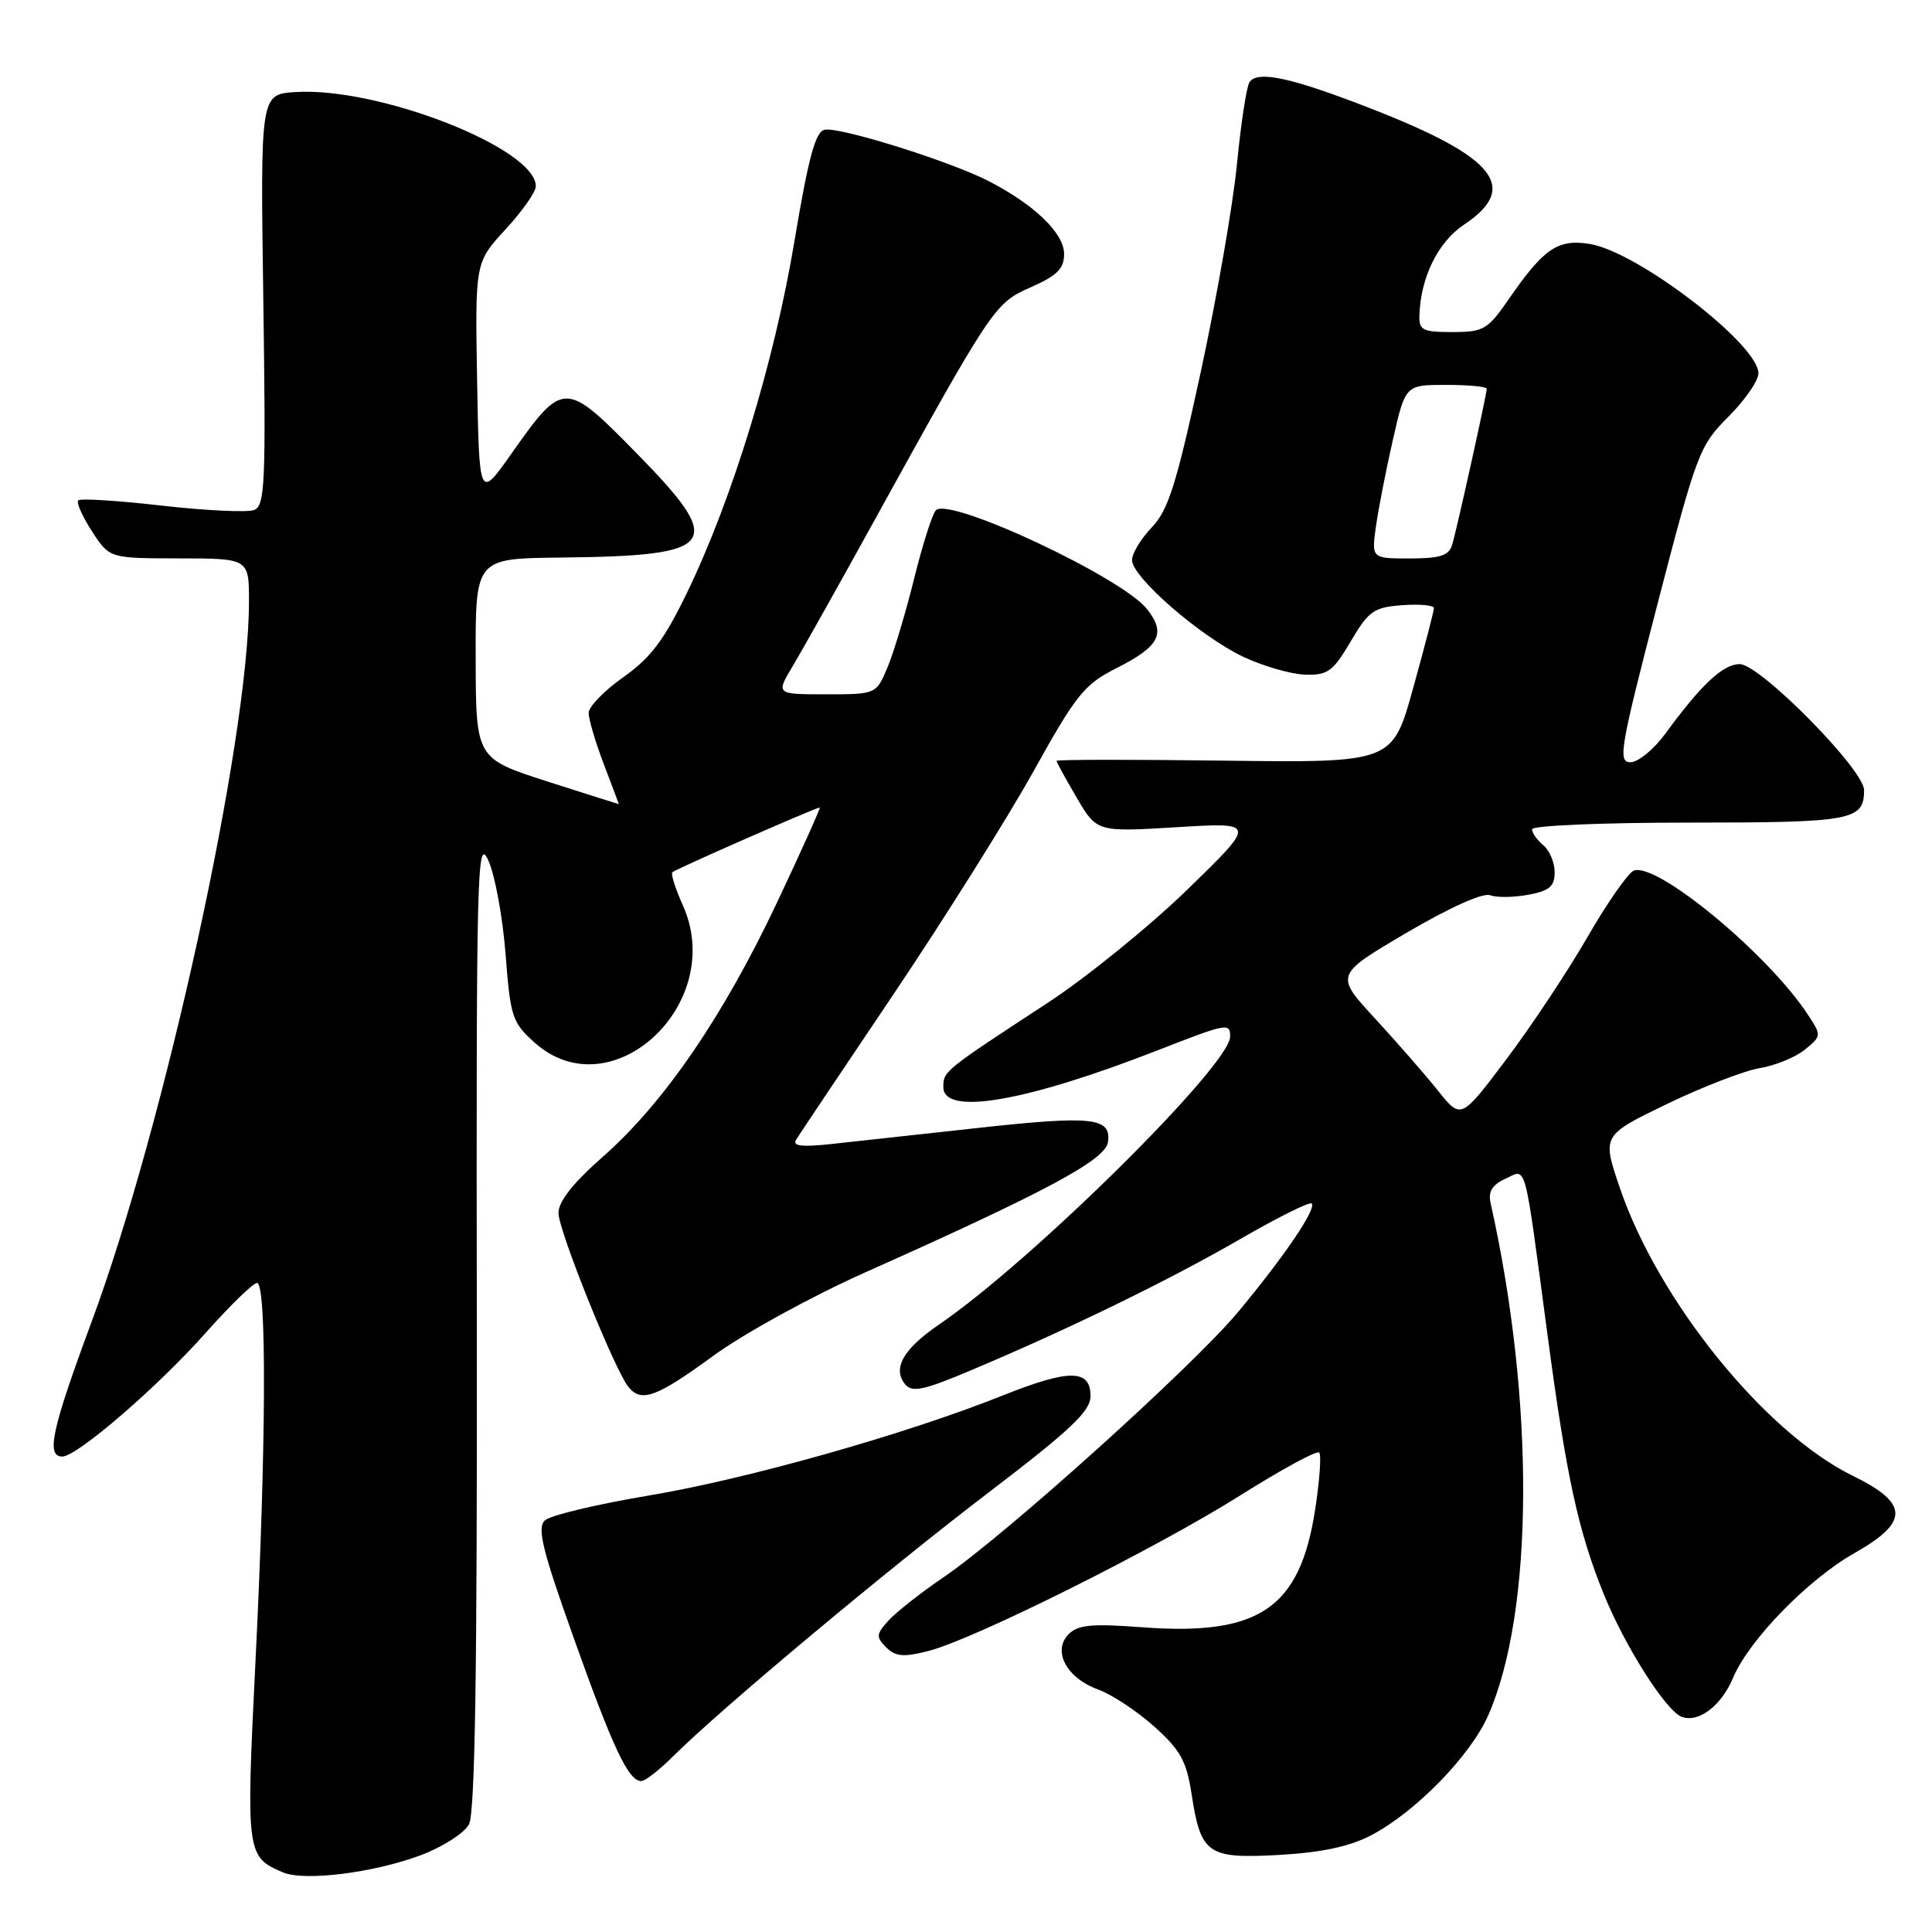 <?xml version="1.0" encoding="UTF-8" standalone="no"?>
<!DOCTYPE svg PUBLIC "-//W3C//DTD SVG 1.1//EN" "http://www.w3.org/Graphics/SVG/1.1/DTD/svg11.dtd" >
<svg xmlns="http://www.w3.org/2000/svg" xmlns:xlink="http://www.w3.org/1999/xlink" version="1.1" viewBox="0 0 256 256">
 <g >
 <path fill="currentColor"
d=" M 55.74 245.83 C 58.64 244.74 61.52 242.90 62.14 241.74 C 62.95 240.23 63.24 221.31 63.18 175.06 C 63.10 115.05 63.21 110.75 64.70 114.00 C 65.58 115.92 66.61 121.51 66.99 126.41 C 67.63 134.77 67.87 135.49 70.85 138.16 C 81.02 147.24 96.35 132.98 90.47 119.93 C 89.49 117.76 88.87 115.80 89.09 115.58 C 89.50 115.17 108.10 107.00 108.62 107.00 C 108.77 107.00 106.23 112.66 102.96 119.58 C 95.86 134.64 87.98 146.14 79.93 153.23 C 75.94 156.74 74.00 159.19 74.00 160.73 C 74.00 163.02 81.39 181.40 83.25 183.75 C 84.96 185.90 86.96 185.17 94.49 179.67 C 98.52 176.72 107.53 171.78 114.64 168.60 C 138.63 157.90 146.47 153.70 146.81 151.34 C 147.28 148.06 144.77 147.79 129.39 149.48 C 121.75 150.32 113.09 151.27 110.14 151.59 C 106.24 152.01 104.97 151.86 105.48 151.03 C 105.87 150.39 111.70 141.69 118.43 131.69 C 125.15 121.69 133.48 108.42 136.94 102.21 C 142.63 91.98 143.66 90.70 147.98 88.51 C 153.67 85.63 154.53 83.94 151.99 80.71 C 148.68 76.51 125.79 65.79 124.01 67.61 C 123.54 68.10 122.24 72.16 121.14 76.63 C 120.03 81.10 118.45 86.38 117.62 88.38 C 116.10 92.00 116.10 92.00 109.45 92.00 C 102.80 92.00 102.80 92.00 105.05 88.25 C 106.28 86.19 110.89 77.97 115.29 70.00 C 131.59 40.46 131.76 40.20 136.59 38.06 C 140.08 36.52 141.00 35.60 141.00 33.65 C 141.00 30.89 137.02 27.07 130.89 23.94 C 125.74 21.32 111.29 16.80 109.28 17.19 C 108.05 17.43 107.14 20.78 105.26 32.00 C 102.60 47.96 97.07 66.04 91.05 78.50 C 87.99 84.83 86.22 87.17 82.59 89.73 C 80.07 91.51 78.00 93.64 78.00 94.47 C 78.00 95.30 78.90 98.35 80.00 101.24 C 81.10 104.13 82.00 106.52 82.00 106.55 C 82.00 106.57 77.74 105.22 72.53 103.55 C 63.06 100.50 63.06 100.50 63.03 87.25 C 63.00 74.00 63.00 74.00 74.25 73.88 C 95.26 73.66 96.29 72.21 84.19 59.89 C 74.88 50.41 74.60 50.41 67.77 60.11 C 63.50 66.16 63.50 66.16 63.22 50.47 C 62.95 34.78 62.95 34.78 66.97 30.41 C 69.19 28.01 71.00 25.43 71.00 24.68 C 71.00 19.65 50.14 11.49 39.13 12.20 C 34.50 12.50 34.50 12.50 34.89 39.73 C 35.24 64.14 35.12 67.02 33.66 67.58 C 32.77 67.92 27.28 67.66 21.46 67.00 C 15.64 66.33 10.65 66.02 10.37 66.30 C 10.09 66.58 10.90 68.42 12.18 70.39 C 14.50 73.98 14.50 73.98 23.75 73.99 C 33.00 74.00 33.00 74.00 32.99 79.75 C 32.98 98.10 21.84 149.01 12.10 175.25 C 6.86 189.39 6.07 193.00 8.25 193.00 C 10.21 193.00 20.90 183.78 27.31 176.55 C 30.51 172.95 33.55 170.00 34.06 170.00 C 35.36 170.00 35.27 191.68 33.85 220.20 C 32.59 245.61 32.65 246.04 37.47 248.09 C 40.31 249.31 49.47 248.17 55.74 245.83 Z  M 181.60 243.23 C 187.45 240.21 194.80 232.71 197.18 227.33 C 203.25 213.60 203.39 185.67 197.51 159.40 C 197.17 157.89 197.72 156.99 199.48 156.19 C 202.34 154.89 201.89 153.22 205.07 177.00 C 207.55 195.64 209.13 202.90 212.50 211.21 C 215.29 218.11 220.73 226.68 222.82 227.48 C 225.04 228.34 228.09 226.03 229.64 222.32 C 231.73 217.33 239.58 209.26 245.75 205.78 C 253.01 201.67 252.95 199.19 245.50 195.55 C 233.88 189.86 219.72 172.36 214.63 157.38 C 212.27 150.45 212.27 150.45 220.89 146.28 C 225.62 144.00 231.16 141.86 233.18 141.53 C 235.20 141.20 237.88 140.11 239.13 139.10 C 241.37 137.29 241.37 137.22 239.57 134.47 C 234.30 126.42 219.53 114.20 216.49 115.36 C 215.74 115.66 212.96 119.62 210.34 124.18 C 207.71 128.74 202.86 136.04 199.57 140.40 C 193.59 148.34 193.59 148.34 190.55 144.53 C 188.87 142.43 185.11 138.12 182.19 134.95 C 176.88 129.19 176.88 129.19 186.37 123.60 C 192.04 120.27 196.50 118.26 197.44 118.62 C 198.31 118.95 200.59 118.92 202.51 118.56 C 205.31 118.04 206.00 117.45 206.00 115.58 C 206.00 114.29 205.33 112.68 204.50 112.00 C 203.68 111.32 203.00 110.36 203.00 109.88 C 203.00 109.39 212.36 109.00 223.80 109.00 C 245.45 109.00 247.00 108.71 247.00 104.69 C 247.00 101.98 233.20 88.00 230.52 88.00 C 228.31 88.00 225.44 90.69 220.64 97.25 C 219.13 99.31 217.06 101.00 216.04 101.00 C 214.35 101.00 214.67 99.17 219.61 80.10 C 224.83 59.98 225.19 59.05 229.02 55.22 C 231.21 53.03 233.00 50.44 233.00 49.46 C 233.00 45.64 217.00 33.36 210.67 32.33 C 206.40 31.64 204.56 32.90 199.84 39.75 C 197.13 43.67 196.56 44.00 192.45 44.00 C 188.48 44.00 188.01 43.76 188.08 41.75 C 188.25 36.73 190.55 32.06 194.00 29.76 C 201.35 24.86 198.21 20.87 182.00 14.52 C 171.15 10.27 166.57 9.27 165.55 10.92 C 165.16 11.55 164.42 16.44 163.90 21.78 C 163.38 27.13 161.22 39.52 159.10 49.32 C 155.88 64.19 154.80 67.60 152.62 69.88 C 151.18 71.38 150.00 73.33 150.00 74.21 C 150.00 76.47 159.02 84.31 164.72 87.02 C 167.35 88.26 171.03 89.33 172.91 89.39 C 175.93 89.49 176.62 88.99 178.97 85.00 C 181.36 80.94 182.03 80.47 185.81 80.19 C 188.11 80.02 190.00 80.20 190.00 80.58 C 190.00 80.97 188.76 85.74 187.25 91.18 C 184.51 101.07 184.51 101.07 162.25 100.79 C 150.01 100.63 140.00 100.64 140.00 100.82 C 140.00 101.00 141.20 103.19 142.67 105.70 C 145.34 110.25 145.34 110.25 155.92 109.61 C 166.50 108.96 166.50 108.96 157.37 117.84 C 152.34 122.72 144.02 129.48 138.87 132.85 C 125.01 141.92 125.00 141.93 125.00 144.05 C 125.00 147.88 135.93 146.00 153.50 139.13 C 162.60 135.58 163.00 135.50 163.00 137.35 C 163.00 141.12 136.79 167.06 124.45 175.49 C 119.67 178.76 118.21 181.34 119.95 183.44 C 120.87 184.55 122.44 184.21 128.78 181.52 C 141.86 176.00 155.09 169.54 164.41 164.14 C 169.31 161.31 173.54 159.20 173.80 159.47 C 174.48 160.15 170.19 166.47 164.05 173.85 C 158.09 181.01 133.22 203.42 125.06 208.97 C 122.00 211.05 118.69 213.66 117.70 214.76 C 116.09 216.55 116.07 216.92 117.42 218.28 C 118.66 219.51 119.72 219.61 123.00 218.77 C 129.00 217.25 153.17 205.19 164.42 198.10 C 169.82 194.70 174.49 192.16 174.80 192.47 C 175.10 192.77 174.86 196.18 174.26 200.05 C 172.24 213.13 166.85 216.79 151.32 215.62 C 144.71 215.12 142.85 215.29 141.61 216.53 C 139.40 218.74 141.32 222.35 145.49 223.86 C 147.32 224.52 150.67 226.74 152.95 228.78 C 156.41 231.89 157.22 233.35 157.89 237.71 C 159.11 245.69 160.00 246.31 169.47 245.79 C 175.00 245.48 178.78 244.69 181.60 243.23 Z  M 89.20 232.71 C 95.37 226.56 117.45 208.09 131.00 197.76 C 141.93 189.42 144.50 186.98 144.50 184.98 C 144.50 181.41 141.69 181.39 132.94 184.88 C 120.08 190.03 98.98 195.99 86.00 198.16 C 79.12 199.31 72.91 200.79 72.20 201.46 C 71.14 202.45 71.85 205.35 76.04 217.09 C 81.23 231.66 83.28 236.00 84.97 236.00 C 85.49 236.00 87.39 234.52 89.20 232.71 Z  M 182.32 69.75 C 182.65 67.41 183.66 62.24 184.57 58.25 C 186.22 51.00 186.22 51.00 191.61 51.00 C 194.57 51.00 197.00 51.23 197.00 51.51 C 197.00 52.26 193.02 70.21 192.40 72.25 C 191.98 73.62 190.75 74.00 186.80 74.00 C 181.73 74.00 181.73 74.00 182.32 69.75 Z "/>
</g>
</svg>